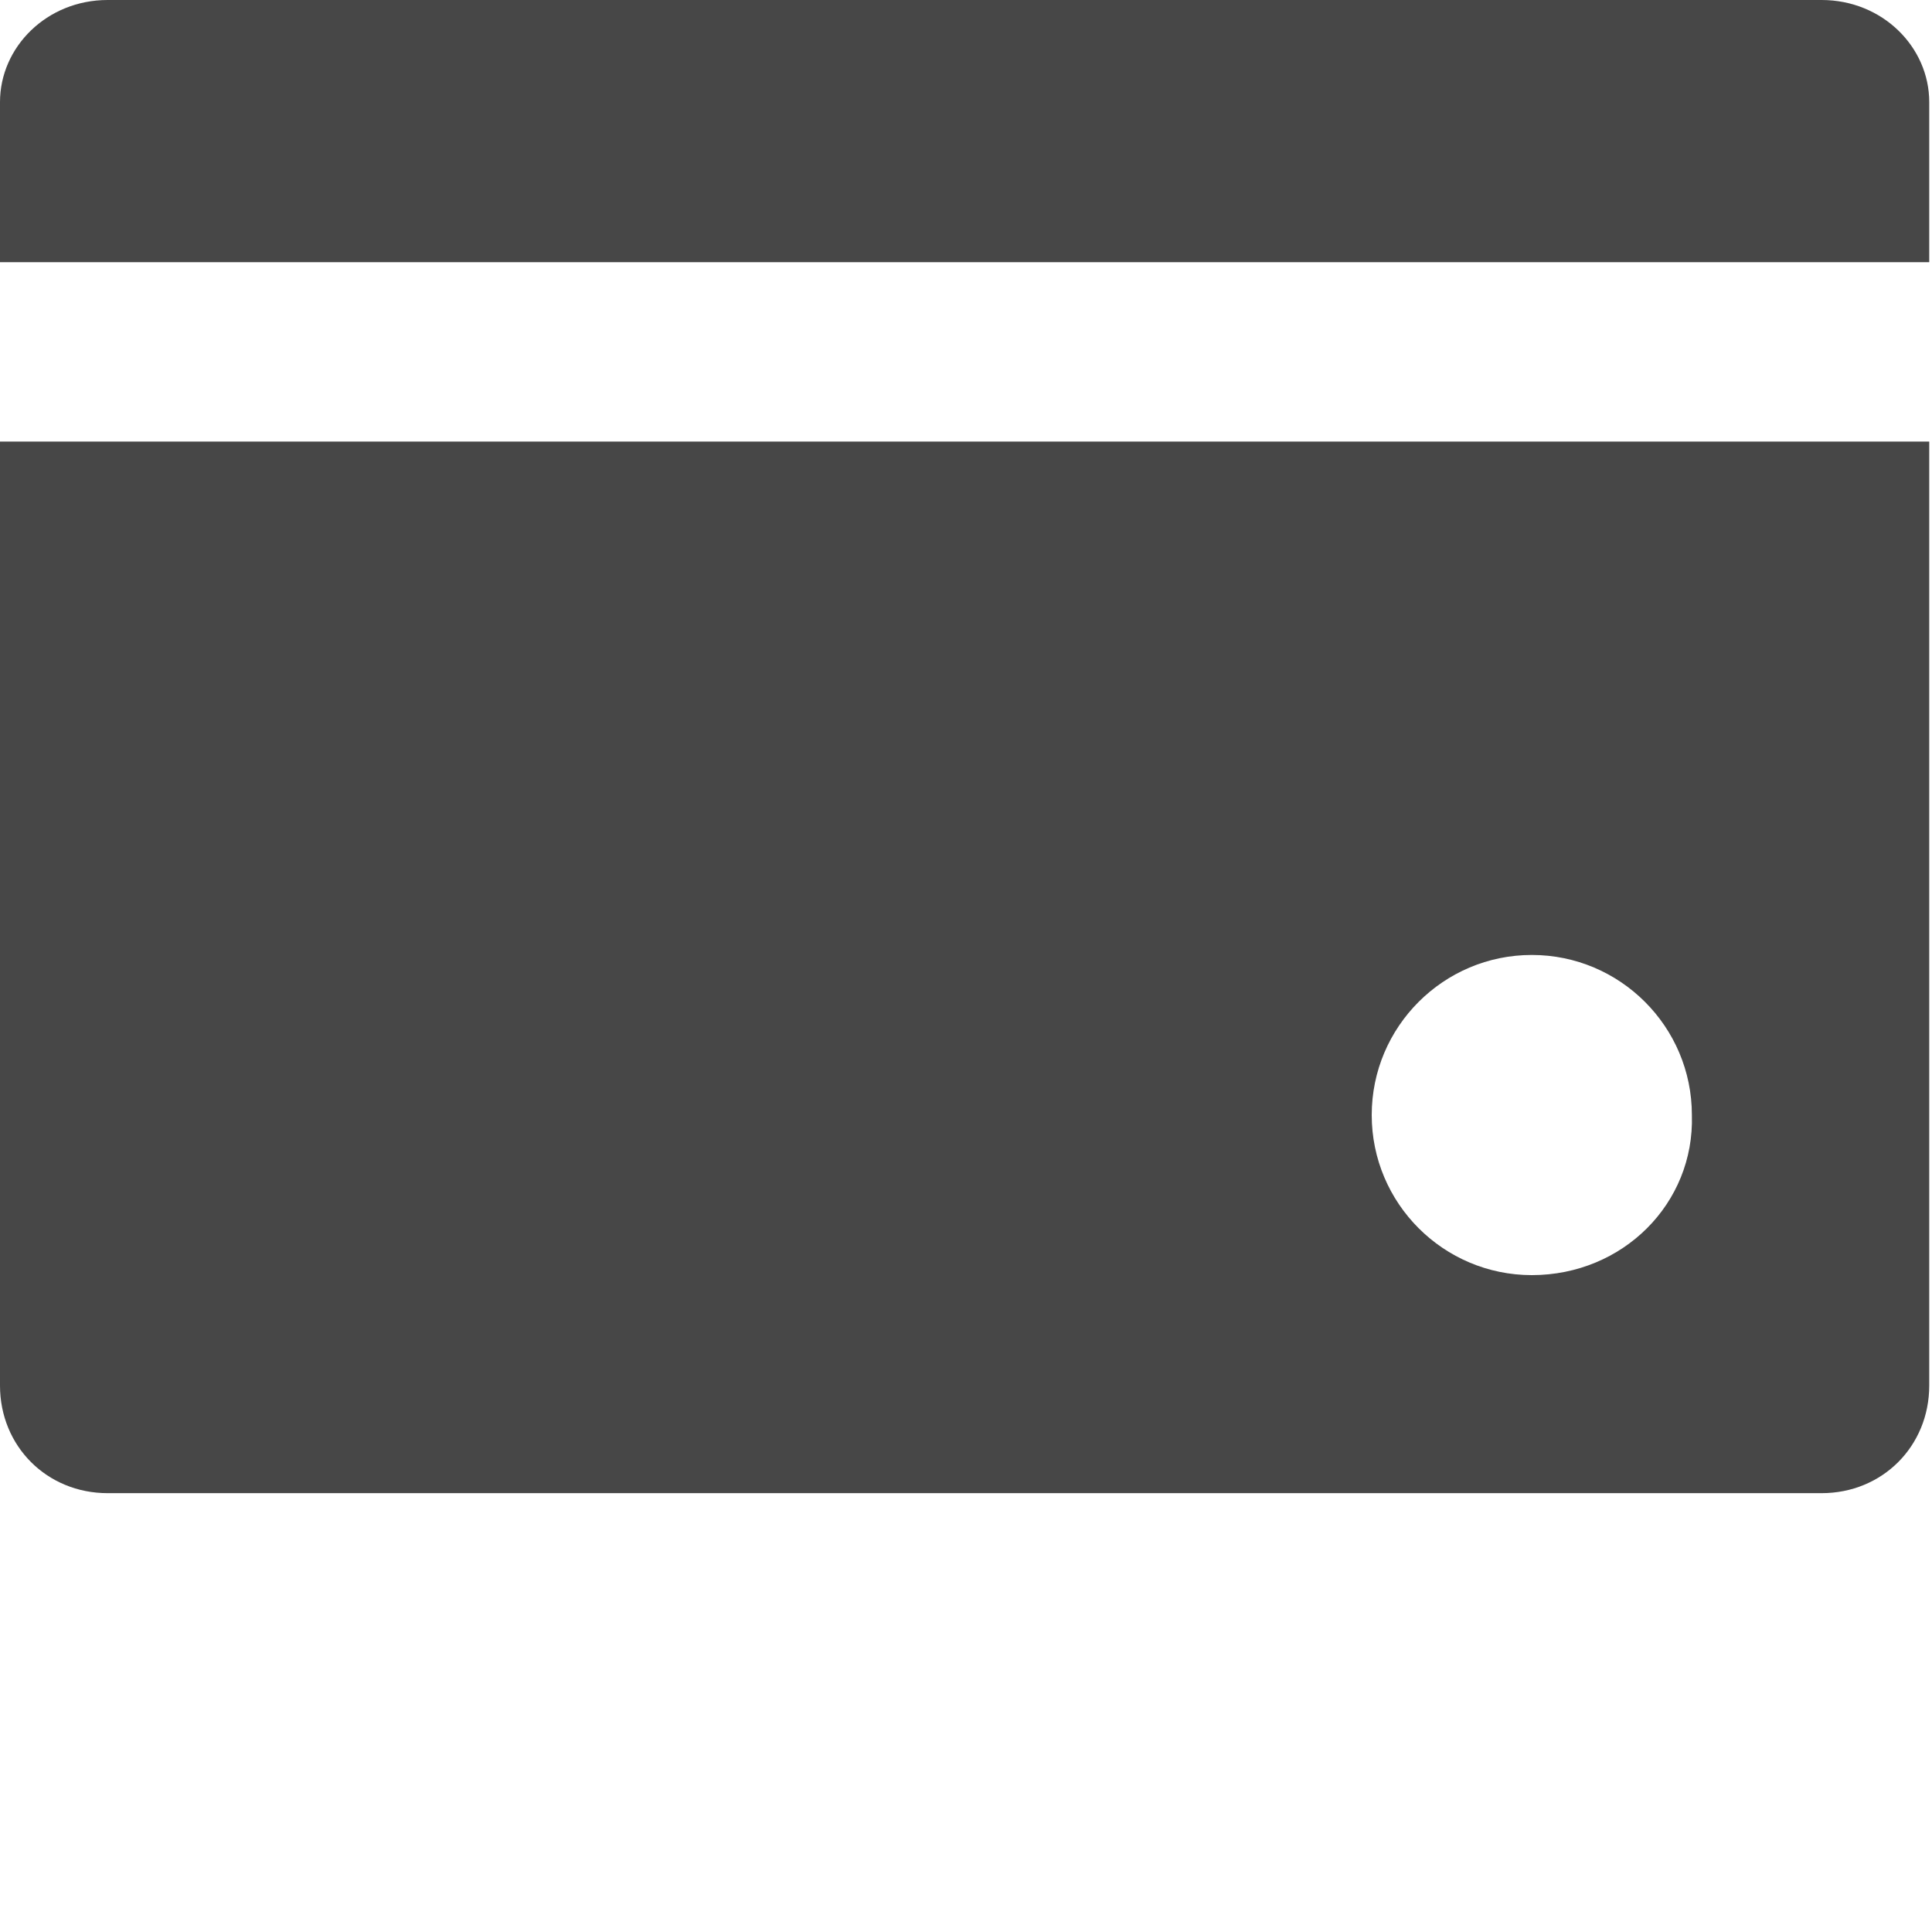 

<svg version="1.1"  xmlns="http://www.w3.org/2000/svg" xmlns:xlink="http://www.w3.org/1999/xlink" x="0px" y="0px"
	 width="70px" height="70px" viewBox="0 0 70 70" enable-background="new 0 0 70 70" xml:space="preserve">
<path fill="#474747" d="M69.9,9.5V3.7C69.9,1.7,68.2,0,66,0H3.9C1.7,0,0,1.7,0,3.7v5.8H69.9z M69.9,9.5"/>
<path fill="#474747" d="M0,16v34.2c0,2.2,1.7,3.9,3.9,3.9H66c2.2,0,3.9-1.7,3.9-3.9V16H0z M55.5,46.2c-3.2,0-5.8-2.6-5.8-5.8
	c0-3.2,2.6-5.8,5.8-5.8c3.2,0,5.8,2.6,5.8,5.8C61.4,43.6,58.8,46.2,55.5,46.2z"/>
</svg>
